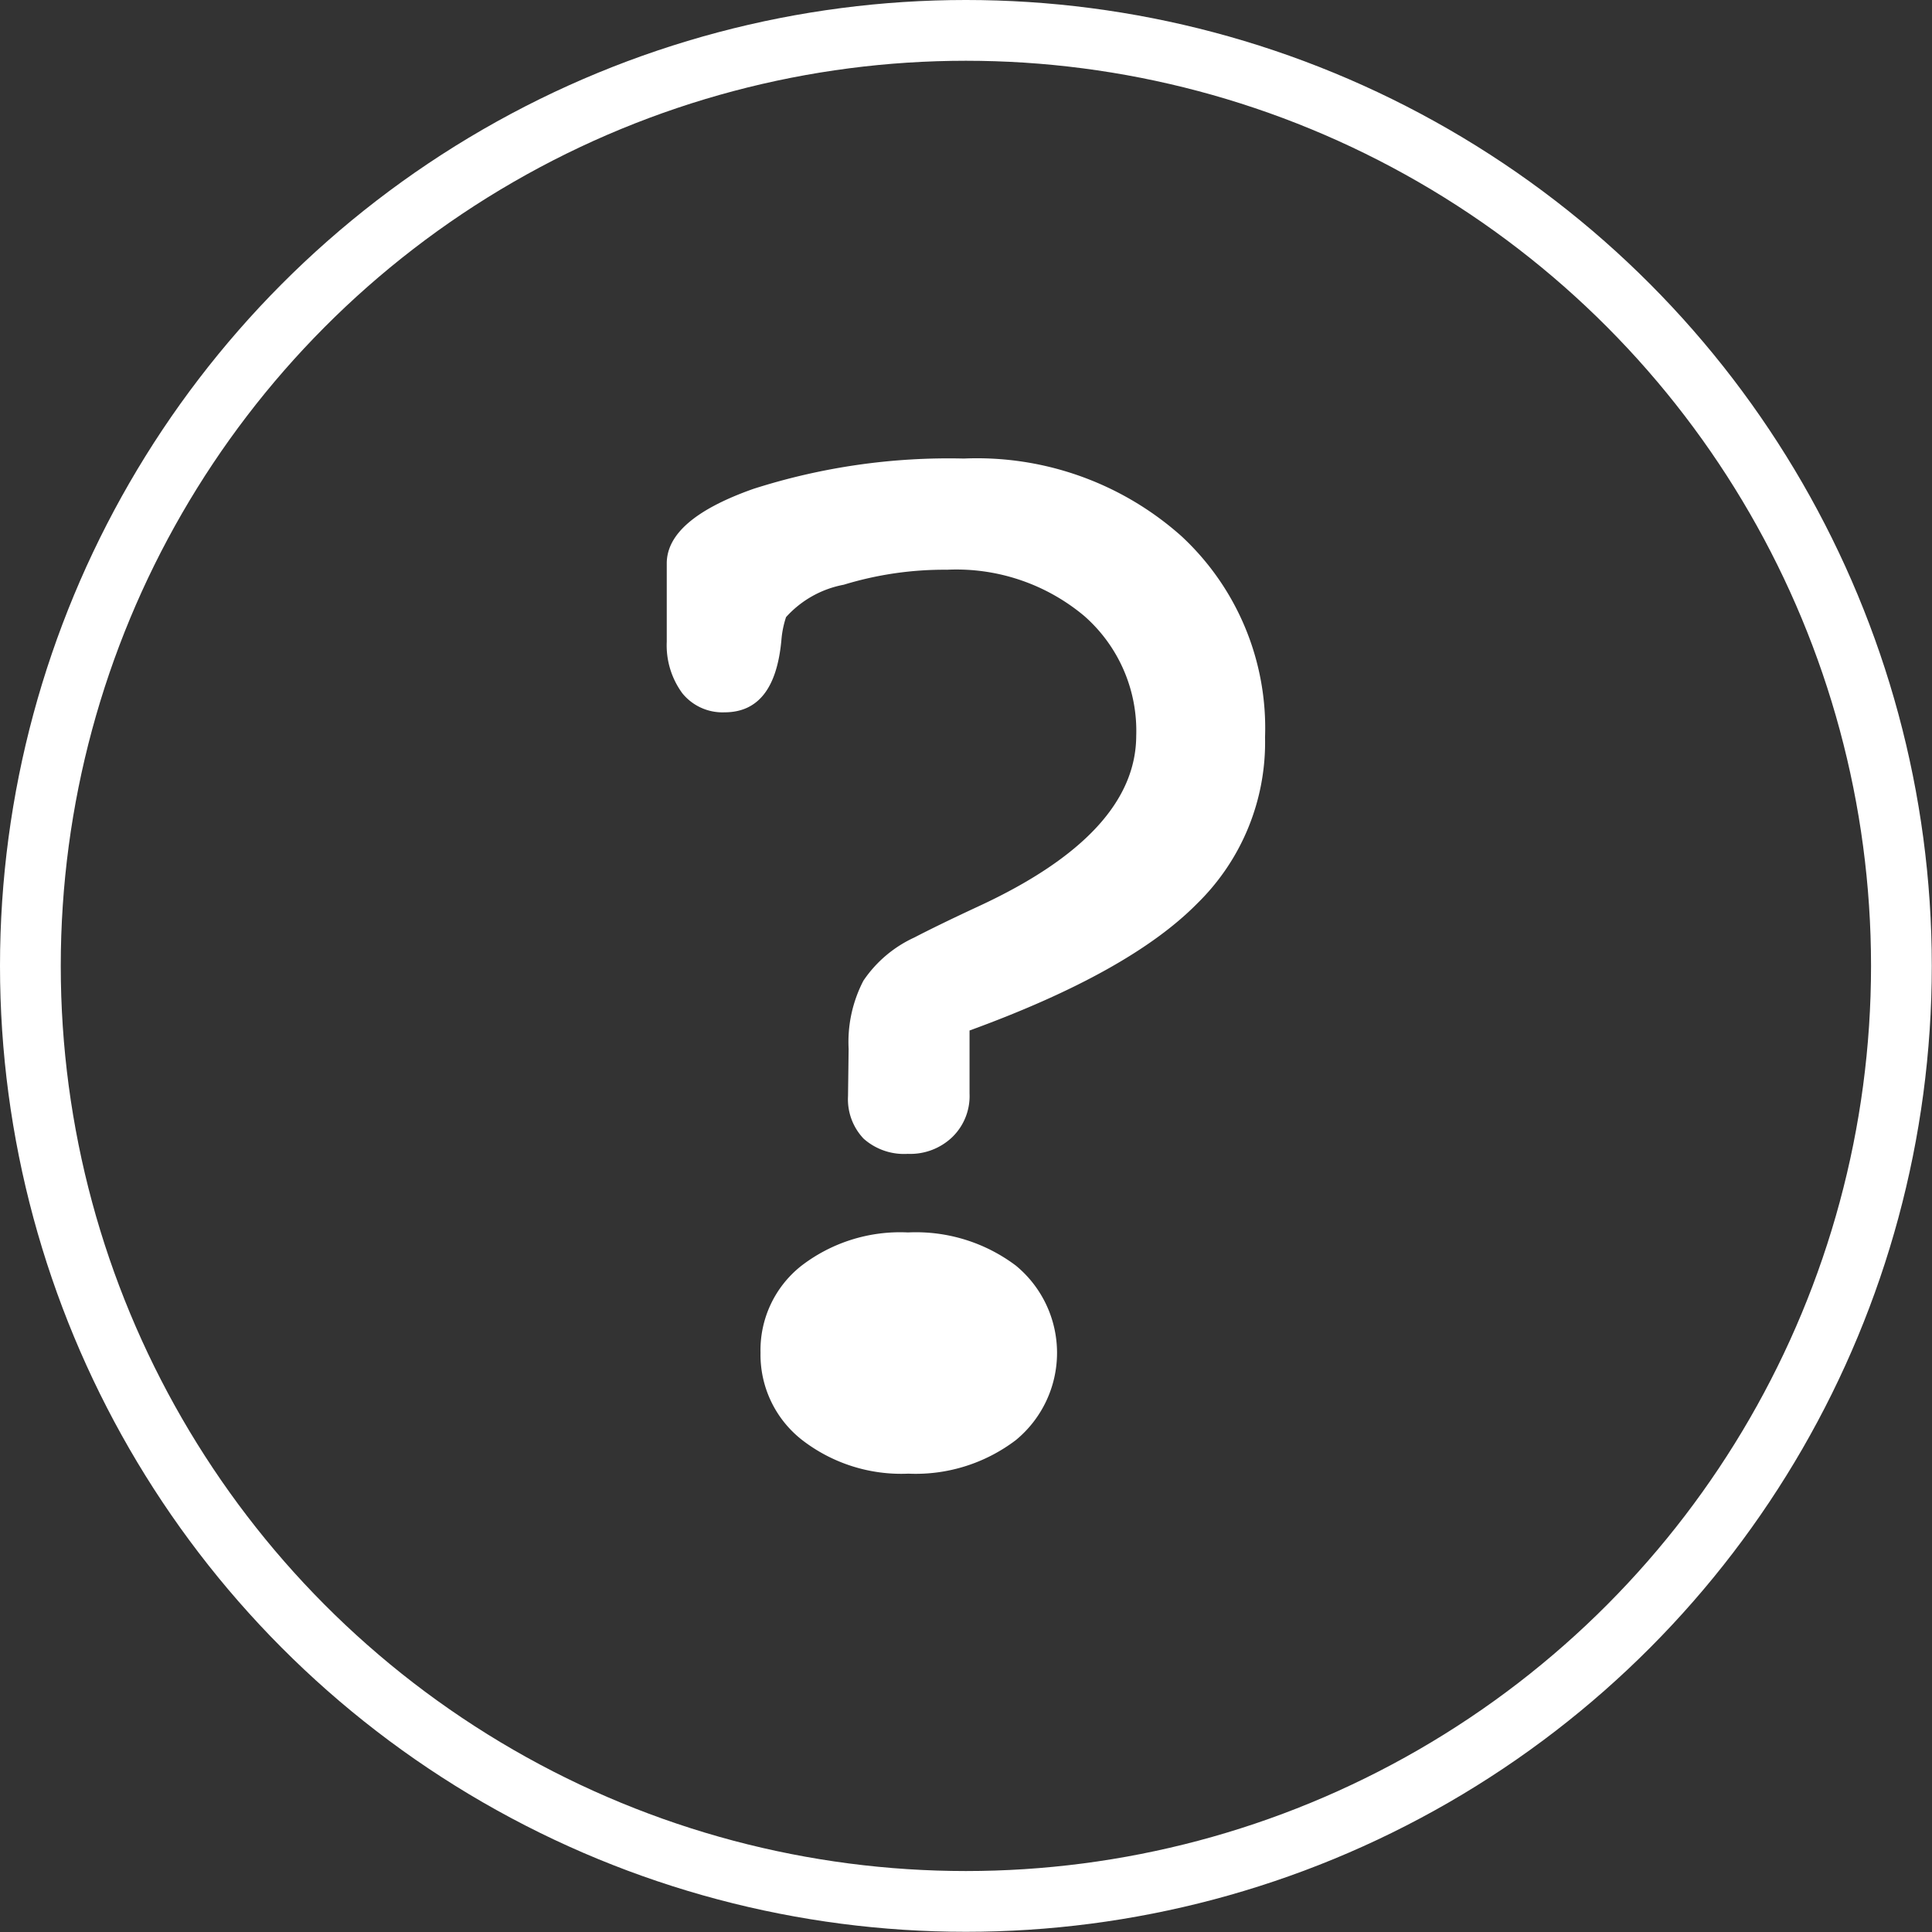 <svg xmlns="http://www.w3.org/2000/svg" viewBox="0 0 95.39 95.39"><rect x="0" y="0" width="95.39" height="95.39" fill="#333333" stroke="none"/><defs><style>.cls-1{fill:#fff;}.cls-2{fill:none;stroke:#fff;stroke-miterlimit:10;stroke-width:3px;}</style></defs><title>Asset 2</title><g id="Layer_2" data-name="Layer 2"><g id="Layer_1-2" data-name="Layer 1"><path class="cls-1" d="M41.9,51.79a6.56,6.56,0,0,1,.73-3.37,6.1,6.1,0,0,1,2.51-2.13c.71-.37,1.77-.89,3.17-1.54q7.78-3.6,7.79-8.43a7.54,7.54,0,0,0-2.57-5.91,9.83,9.83,0,0,0-6.77-2.28,16.94,16.94,0,0,0-5.1.74,5.1,5.1,0,0,0-2.85,1.6,4.8,4.8,0,0,0-.23,1.14c-.22,2.38-1.15,3.56-2.81,3.56a2.55,2.55,0,0,1-2.08-.94,4,4,0,0,1-.77-2.54V27.82q0-2.17,4.27-3.68a31.62,31.62,0,0,1,10.4-1.5,15.17,15.17,0,0,1,10.74,3.83,12.92,12.92,0,0,1,4.13,9.93,11.13,11.13,0,0,1-3.35,8.21Q55.77,48,47.87,50.88V54A2.82,2.82,0,0,1,47,56.16a3,3,0,0,1-2.18.81,3,3,0,0,1-2.18-.75,2.82,2.82,0,0,1-.77-2.1Zm-4.35,15a5.3,5.3,0,0,1,2-4.28,8,8,0,0,1,5.28-1.66,8.2,8.2,0,0,1,5.33,1.64,5.58,5.58,0,0,1,0,8.61,8.17,8.17,0,0,1-5.31,1.66,8,8,0,0,1-5.27-1.68A5.34,5.34,0,0,1,37.55,66.78Z"/><circle class="cls-2" cx="47.69" cy="47.69" r="46.19"/></g></g></svg>